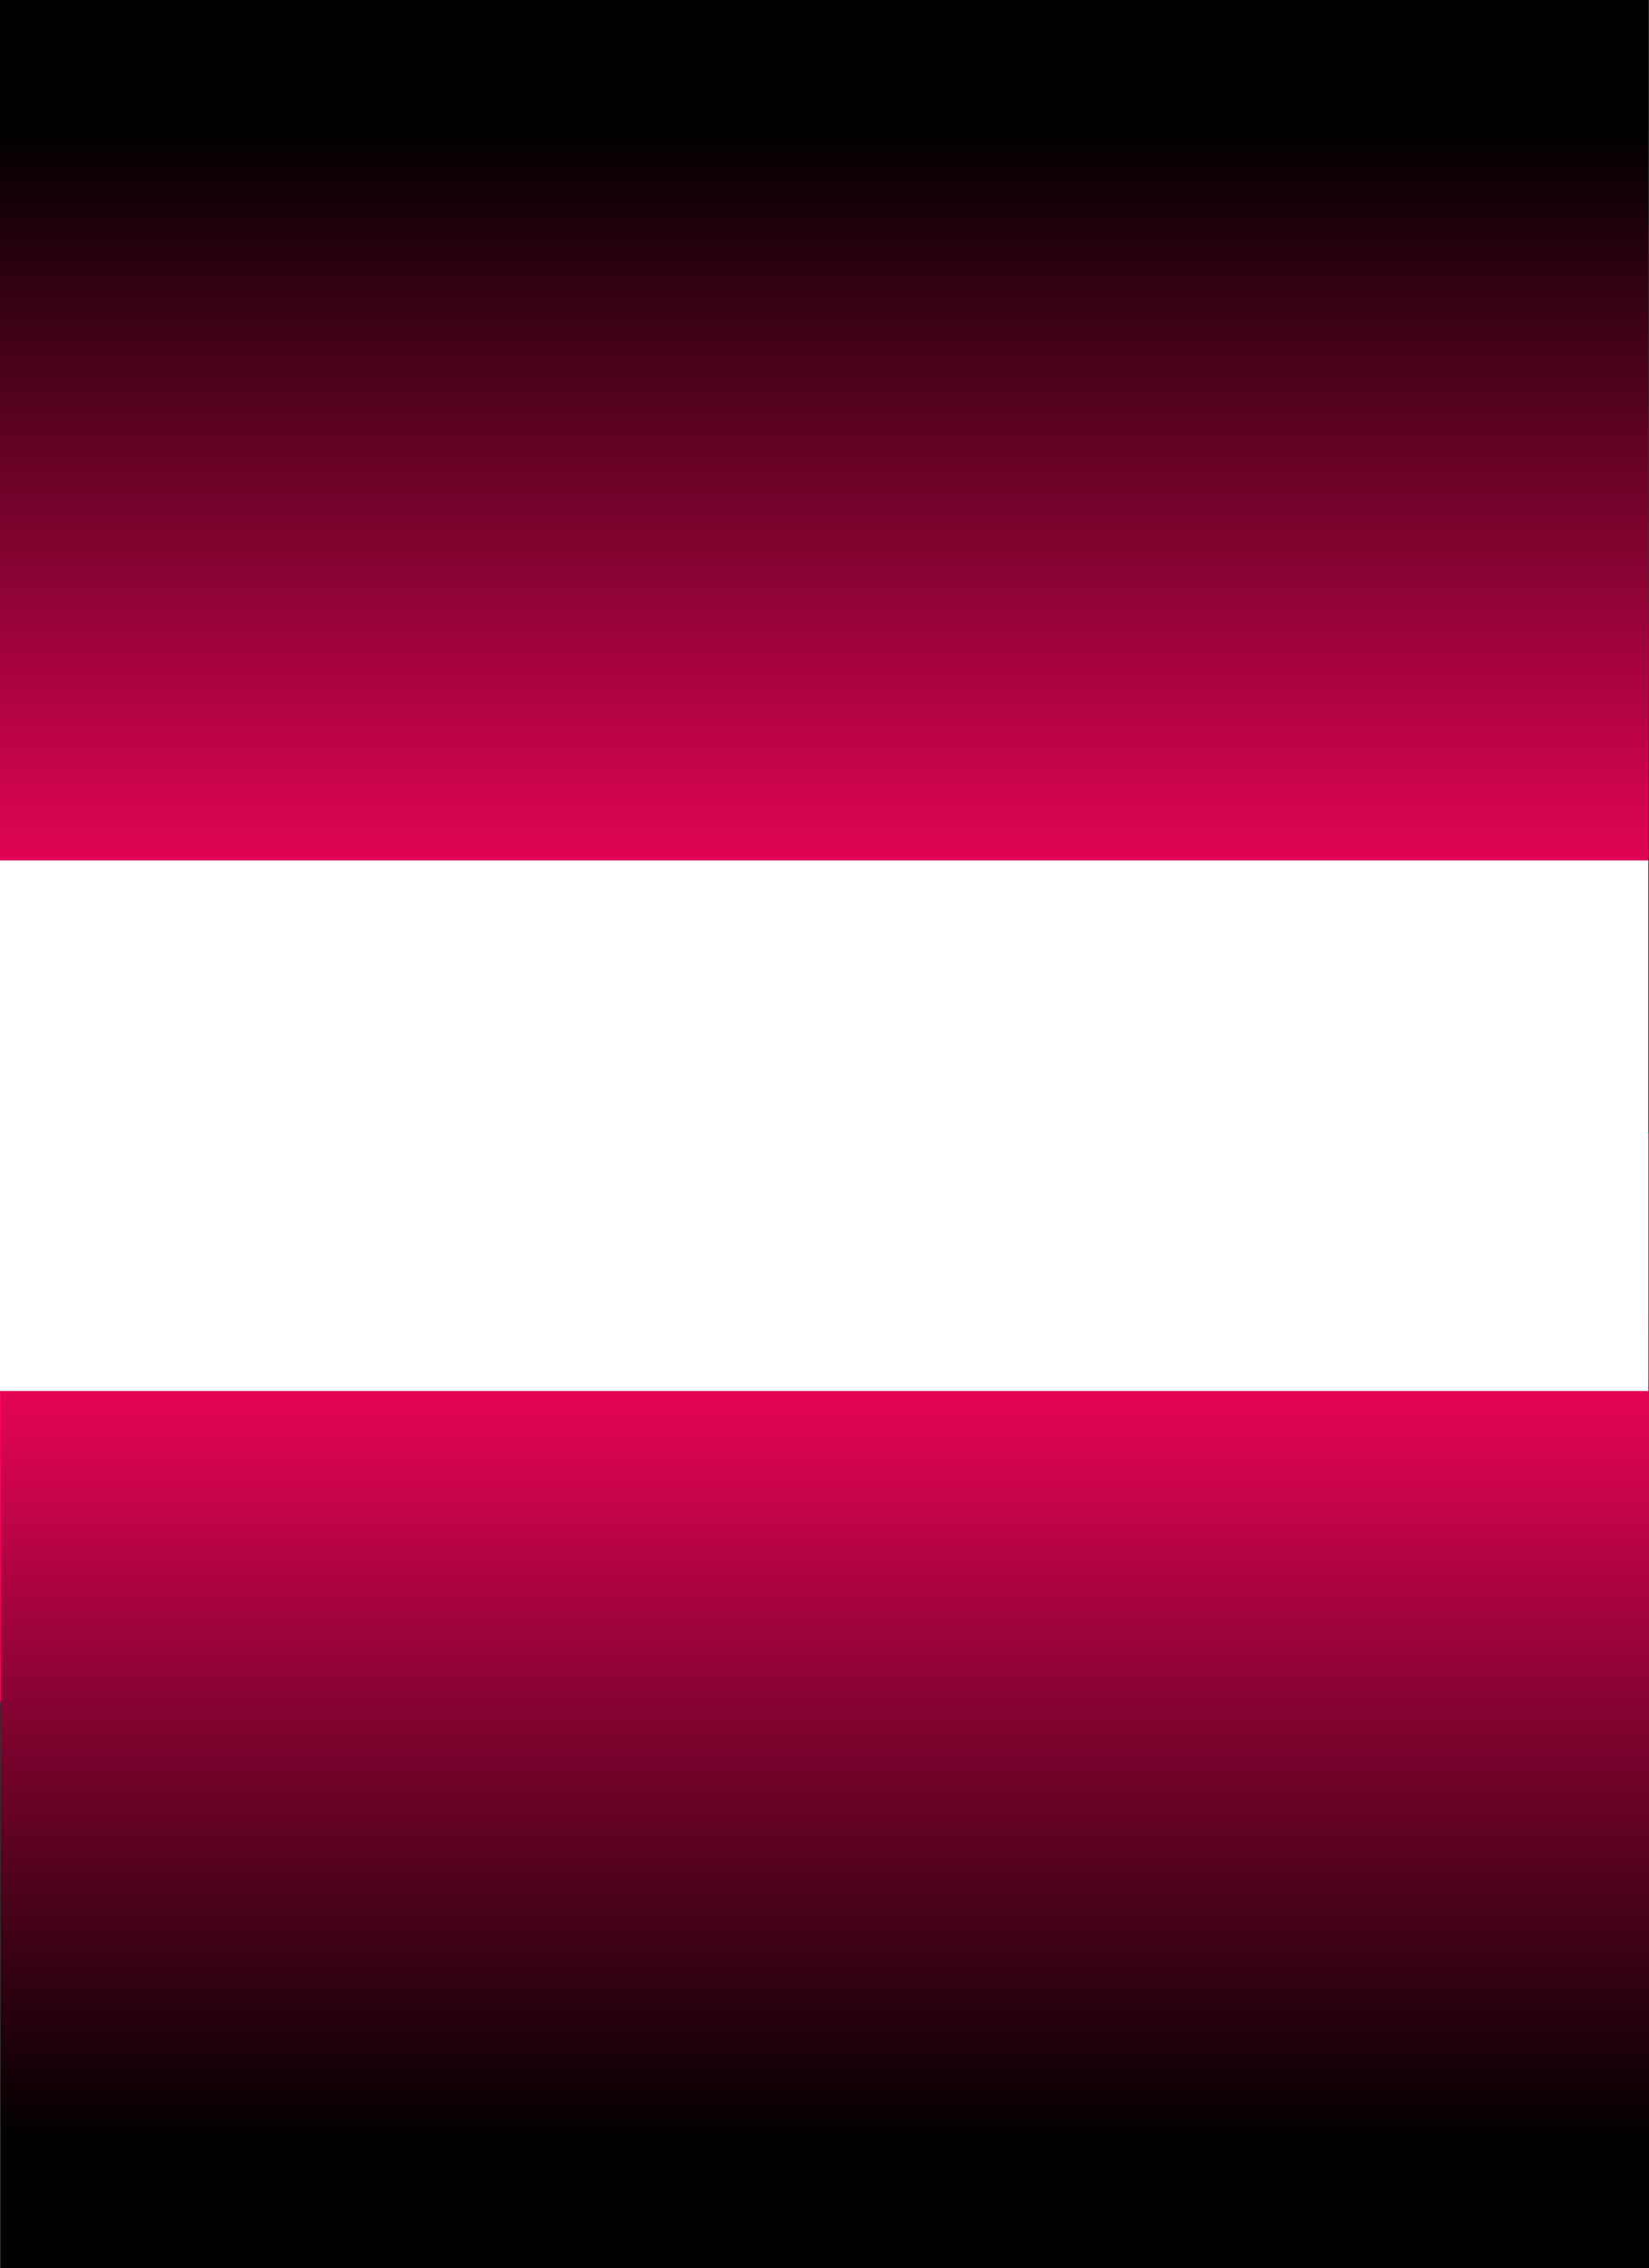 <svg xmlns="http://www.w3.org/2000/svg" xmlns:xlink="http://www.w3.org/1999/xlink" viewBox="0 0 1125.5 1547.5"><rect x="0" y="0" width="1125.5" height="1547.5" fill="#333333" stroke="none"/><defs><linearGradient id="a" x1="562.63" y1="228.31" x2="562.63" y2="-469.59" gradientTransform="translate(0.37 1296.04)" gradientUnits="userSpaceOnUse"><stop offset="0.13" stop-color="#fe055f"/><stop offset="0.29" stop-color="#d0044e"/><stop offset="0.66" stop-color="#5c0222"/><stop offset="0.95"/></linearGradient><linearGradient id="b" x1="-273.77" y1="806.36" x2="-273.77" y2="108.47" gradientTransform="translate(836.27 -55.52)" xlink:href="#a"/></defs><rect y="415" width="1125" height="746" fill="#fe055f"/><rect x="0.5" y="773.5" width="1125" height="774" transform="translate(1126 2321) rotate(180)" fill="url(#a)"/><rect width="1125" height="774" fill="url(#b)"/><rect y="587" width="1125" height="362" fill="#fff"/></svg>